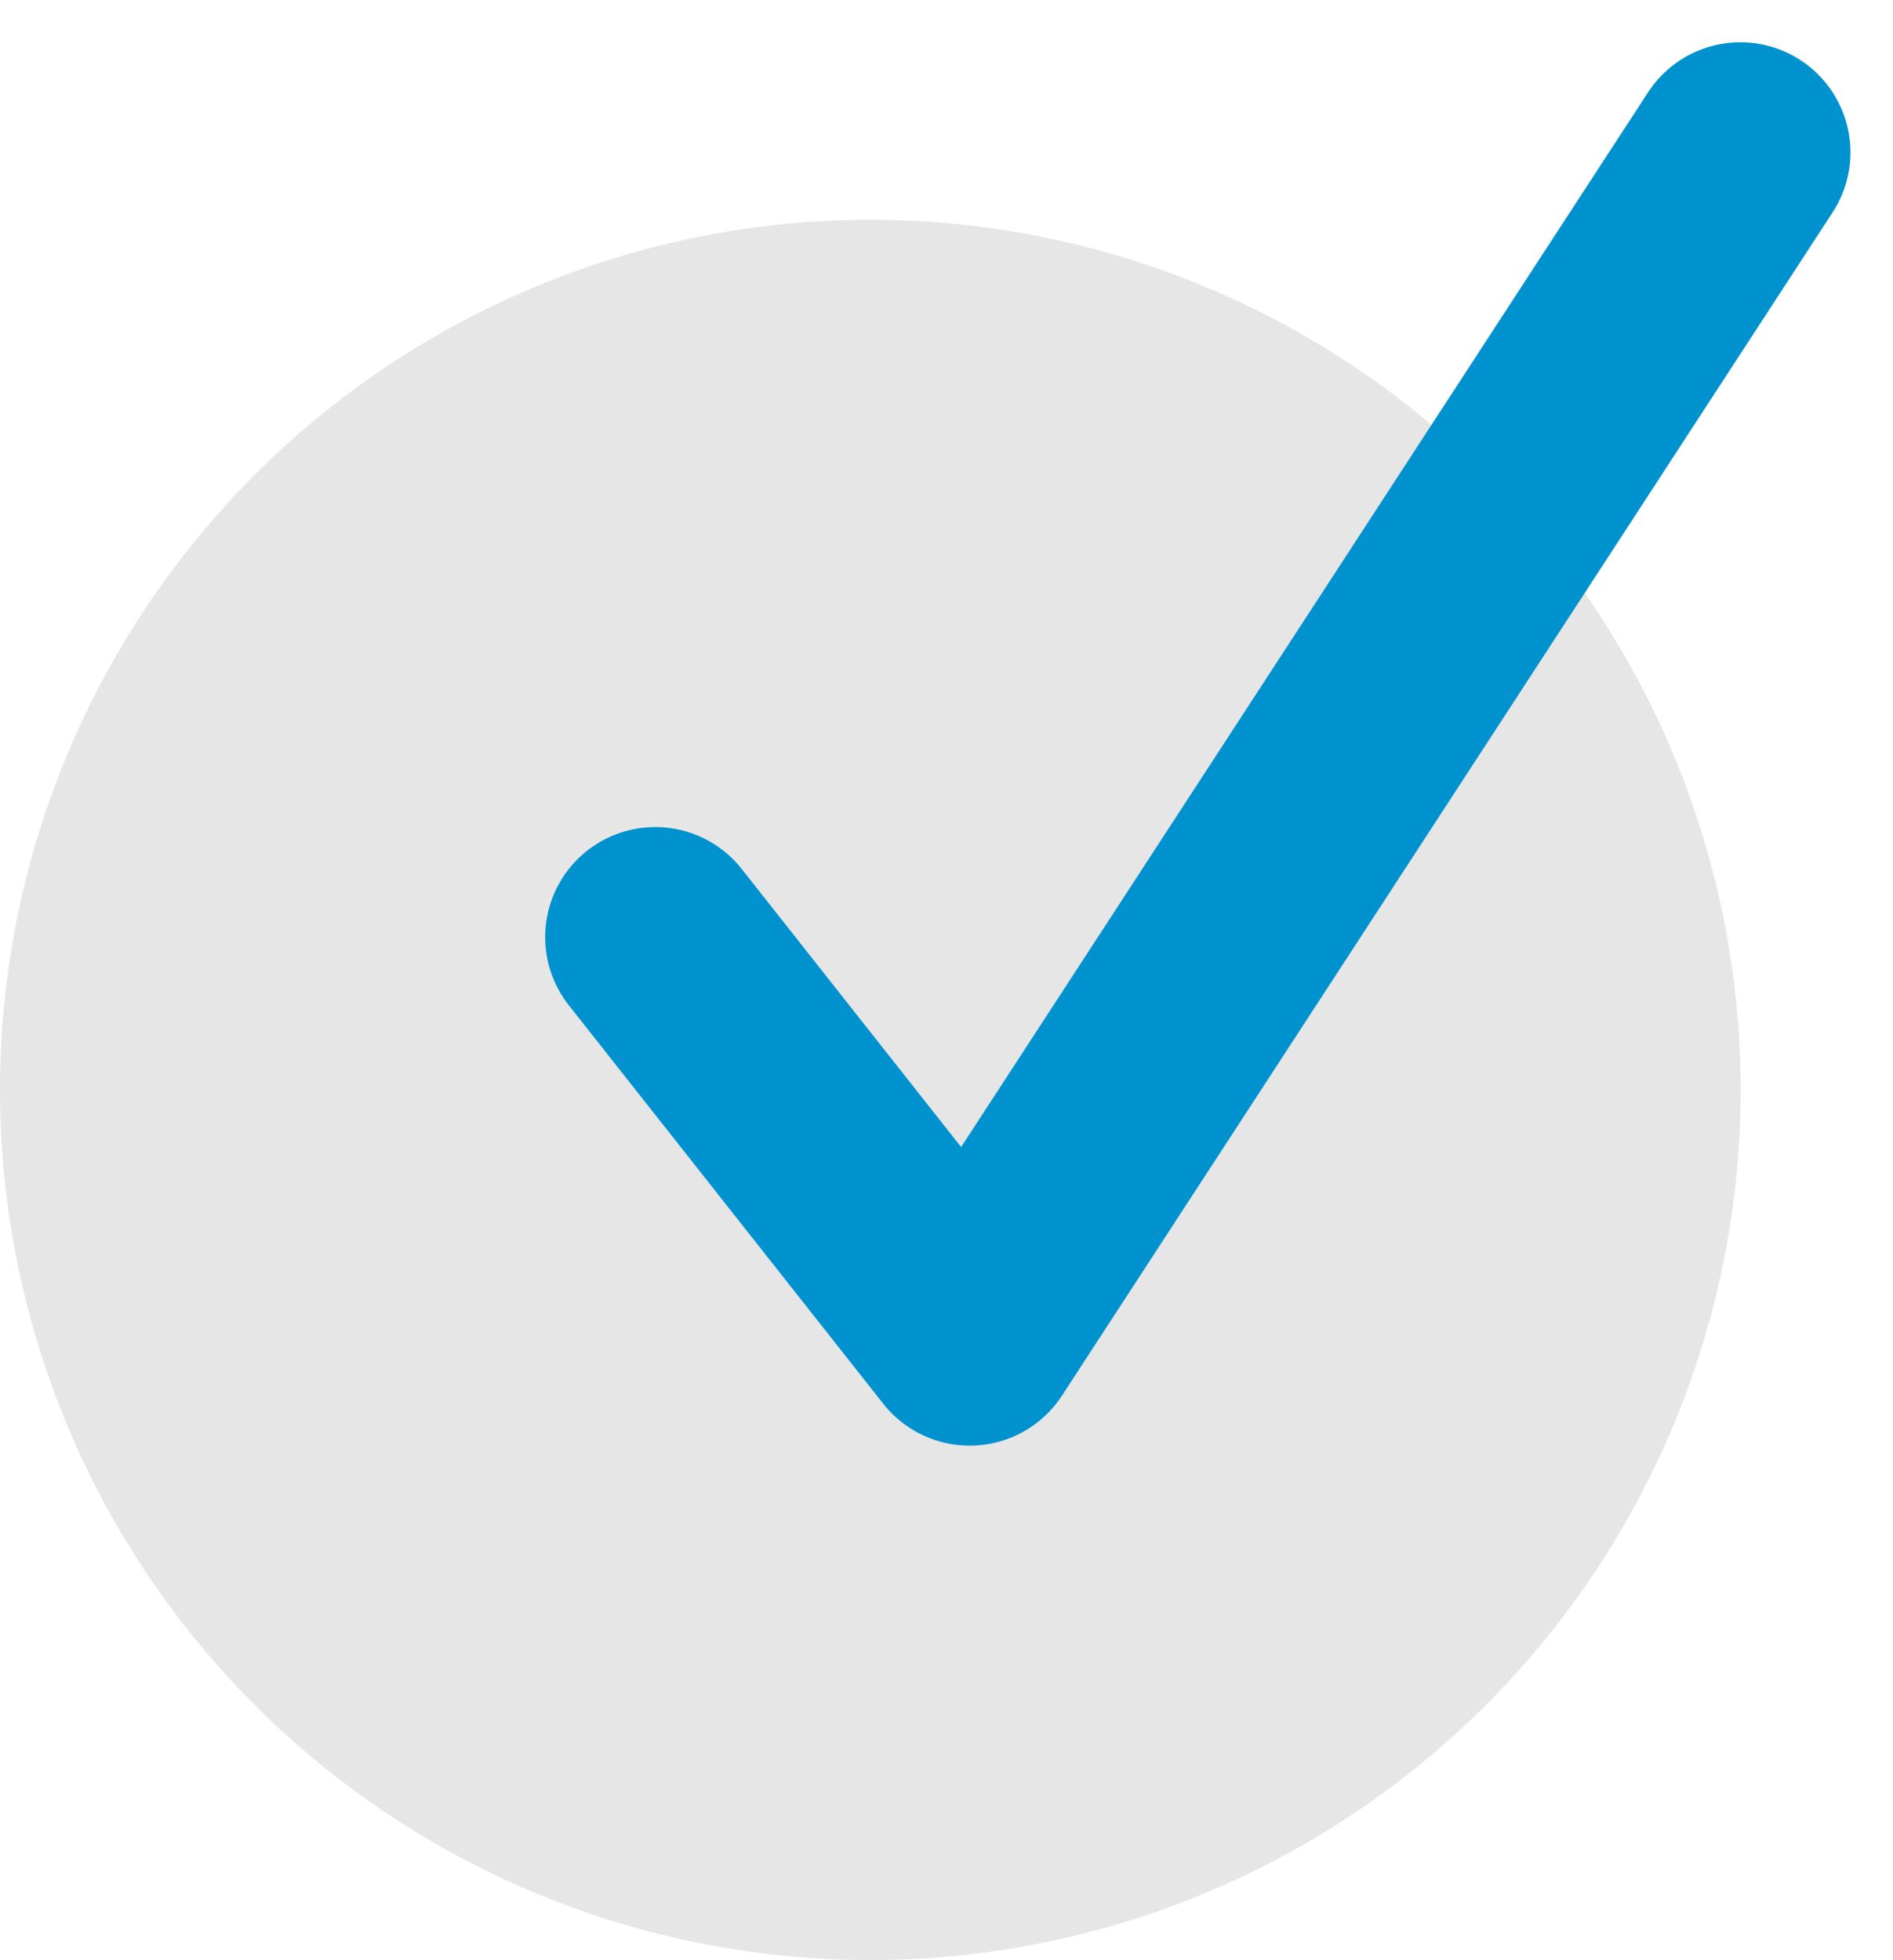 <svg xmlns="http://www.w3.org/2000/svg" width="25.792" height="26.711"><g data-name="Gruppe 1247"><path data-name="Pfad 1563" d="M0 14.853a11.858 11.858 0 1111.858 11.858A11.858 11.858 0 010 14.853z" fill="#e6e6e6"/><path data-name="Pfad 1182" d="M8.928 12.771l4.284 5.43 10.5-16.125" fill="none" stroke="#0092CF" stroke-linecap="round" stroke-linejoin="round" stroke-width="3"/></g></svg>
